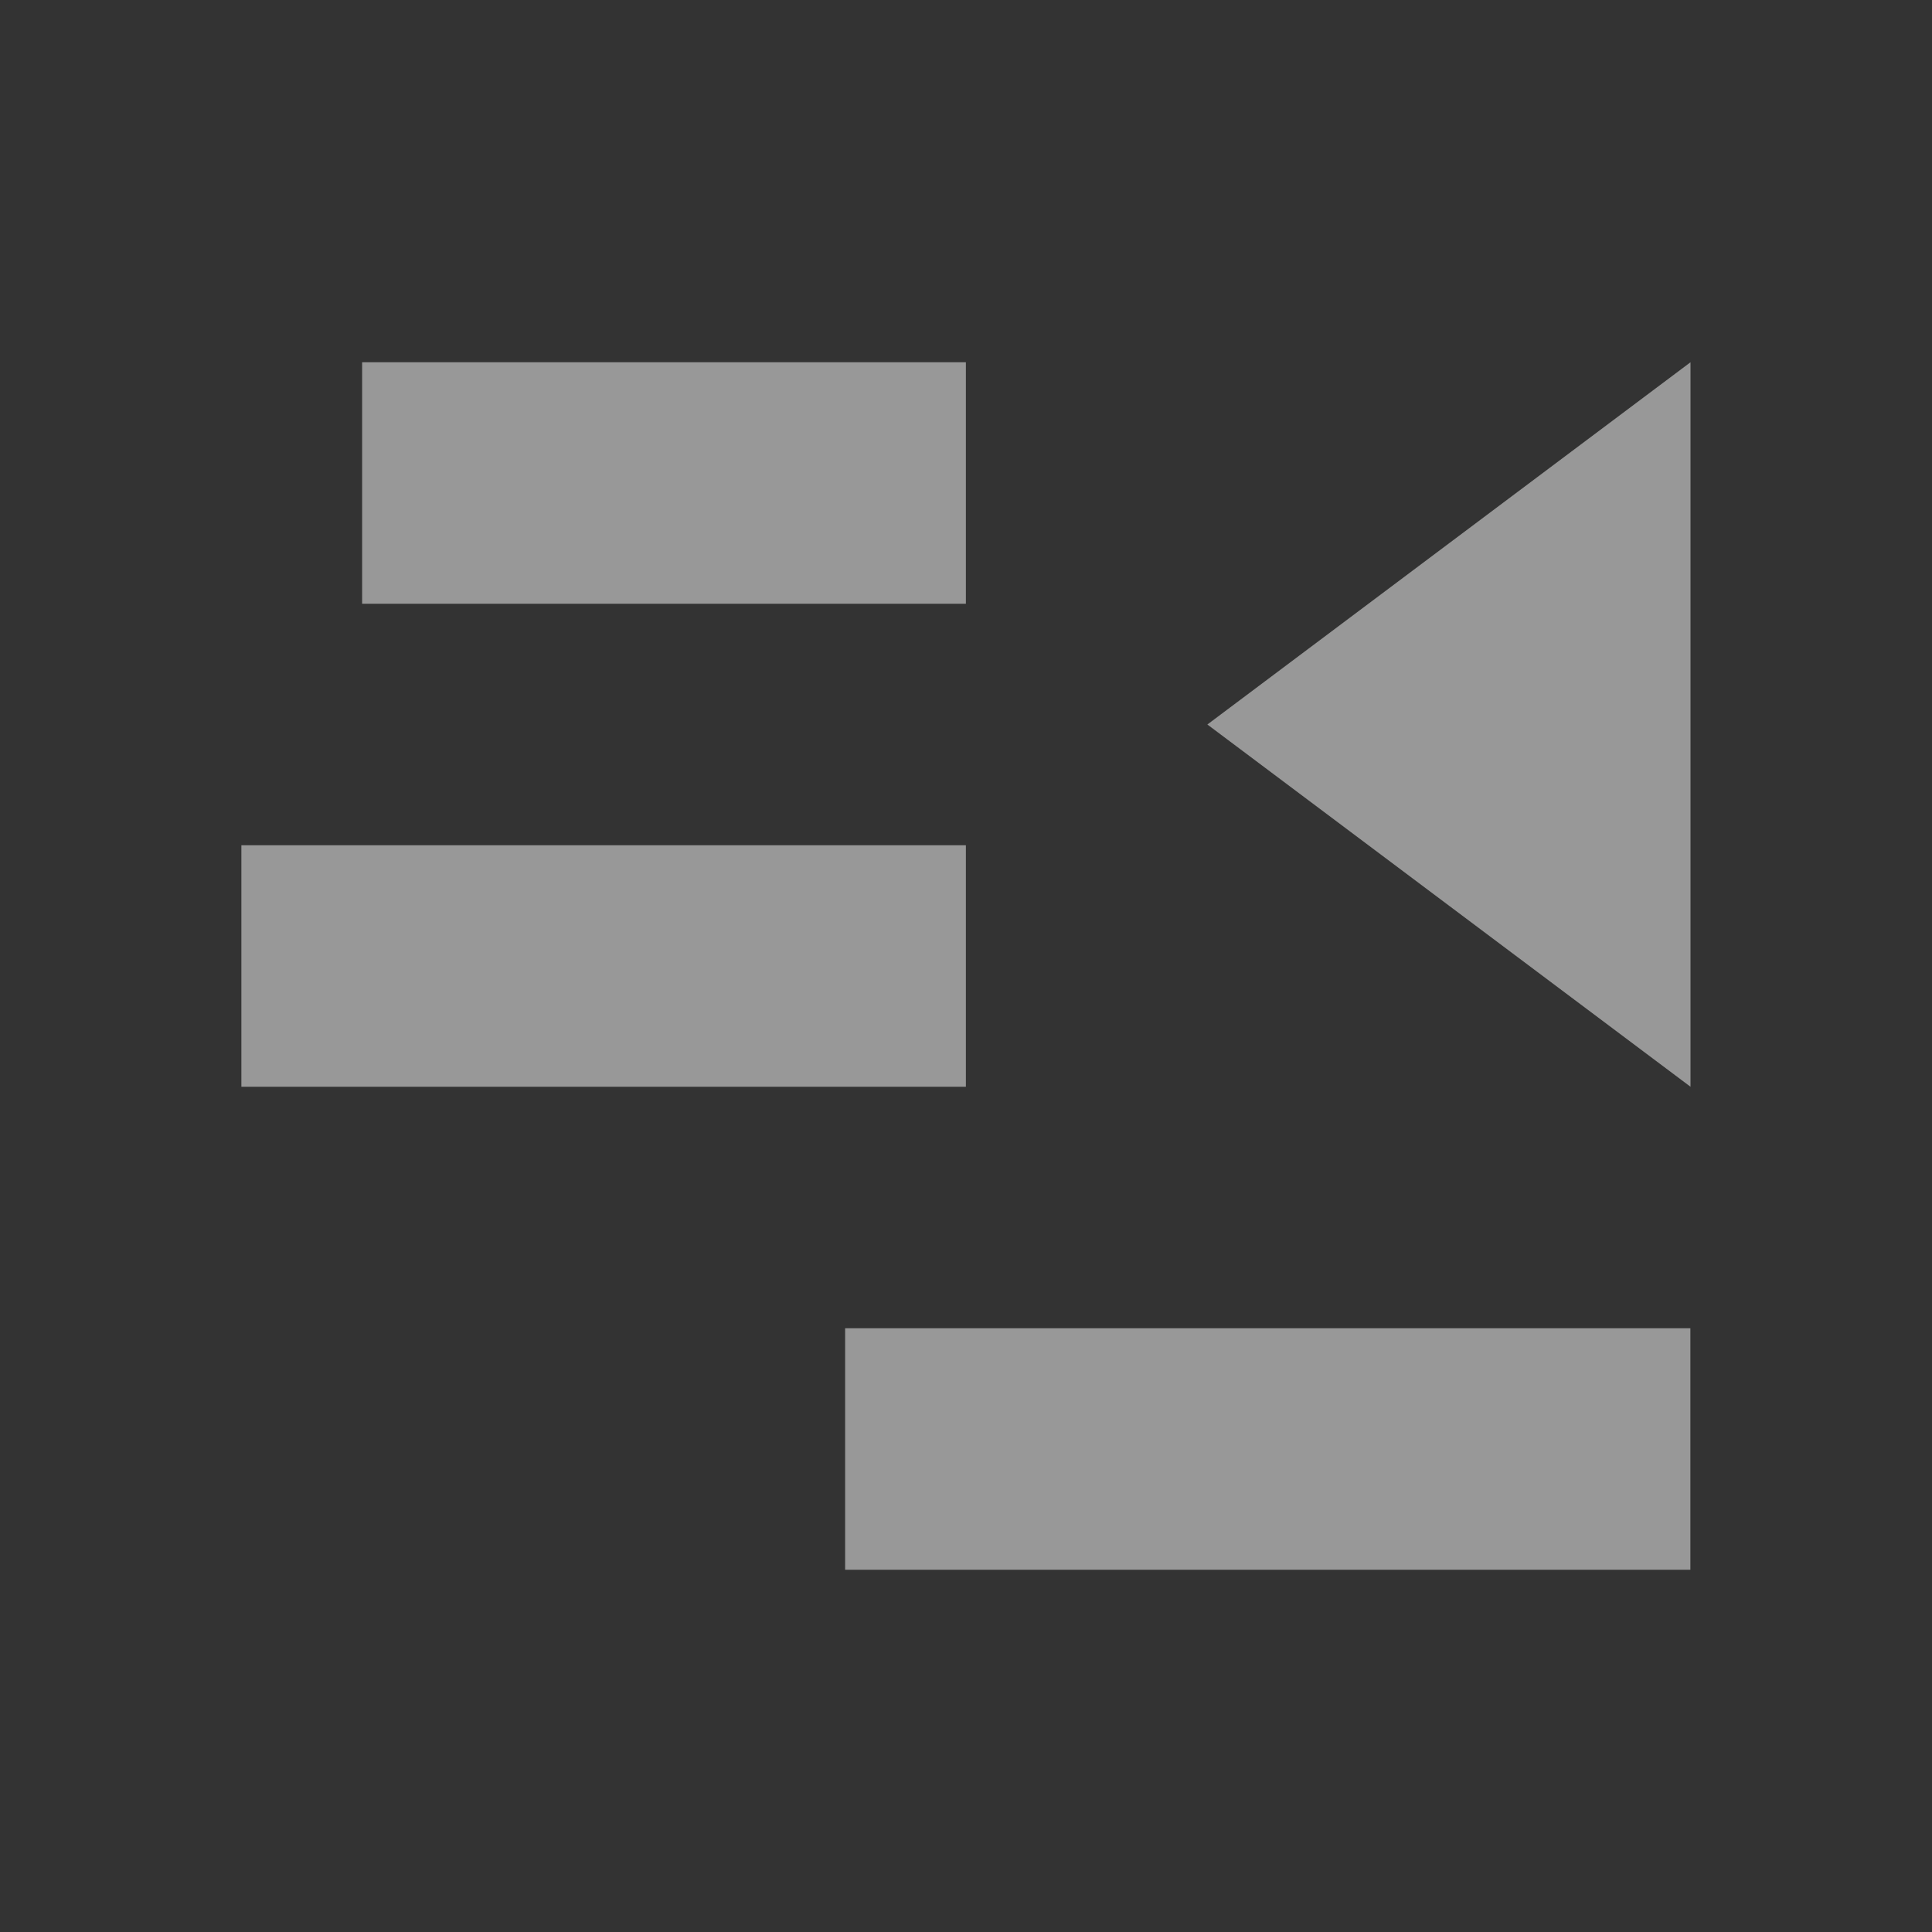 <svg enable-background="new" height="16" width="16" xmlns="http://www.w3.org/2000/svg">
  <rect width="100%" height="100%" fill="#333333" stroke="none"/>
  <g fill="#fefefe" transform="translate(-461.001 -109)">
    <path d="m-469 112h5v2h-5z" opacity=".5" transform="scale(-1 1)"/>
    <path d="m-469 116h6v2h-6z" opacity=".5" transform="scale(-1 1)"/>
    <path d="m-475 120h7v2h-7z" opacity=".5" transform="scale(-1 1)"/>
    <path d="m475.001 112v6l-4.001-3z" opacity=".5"/>
  </g>
</svg>
